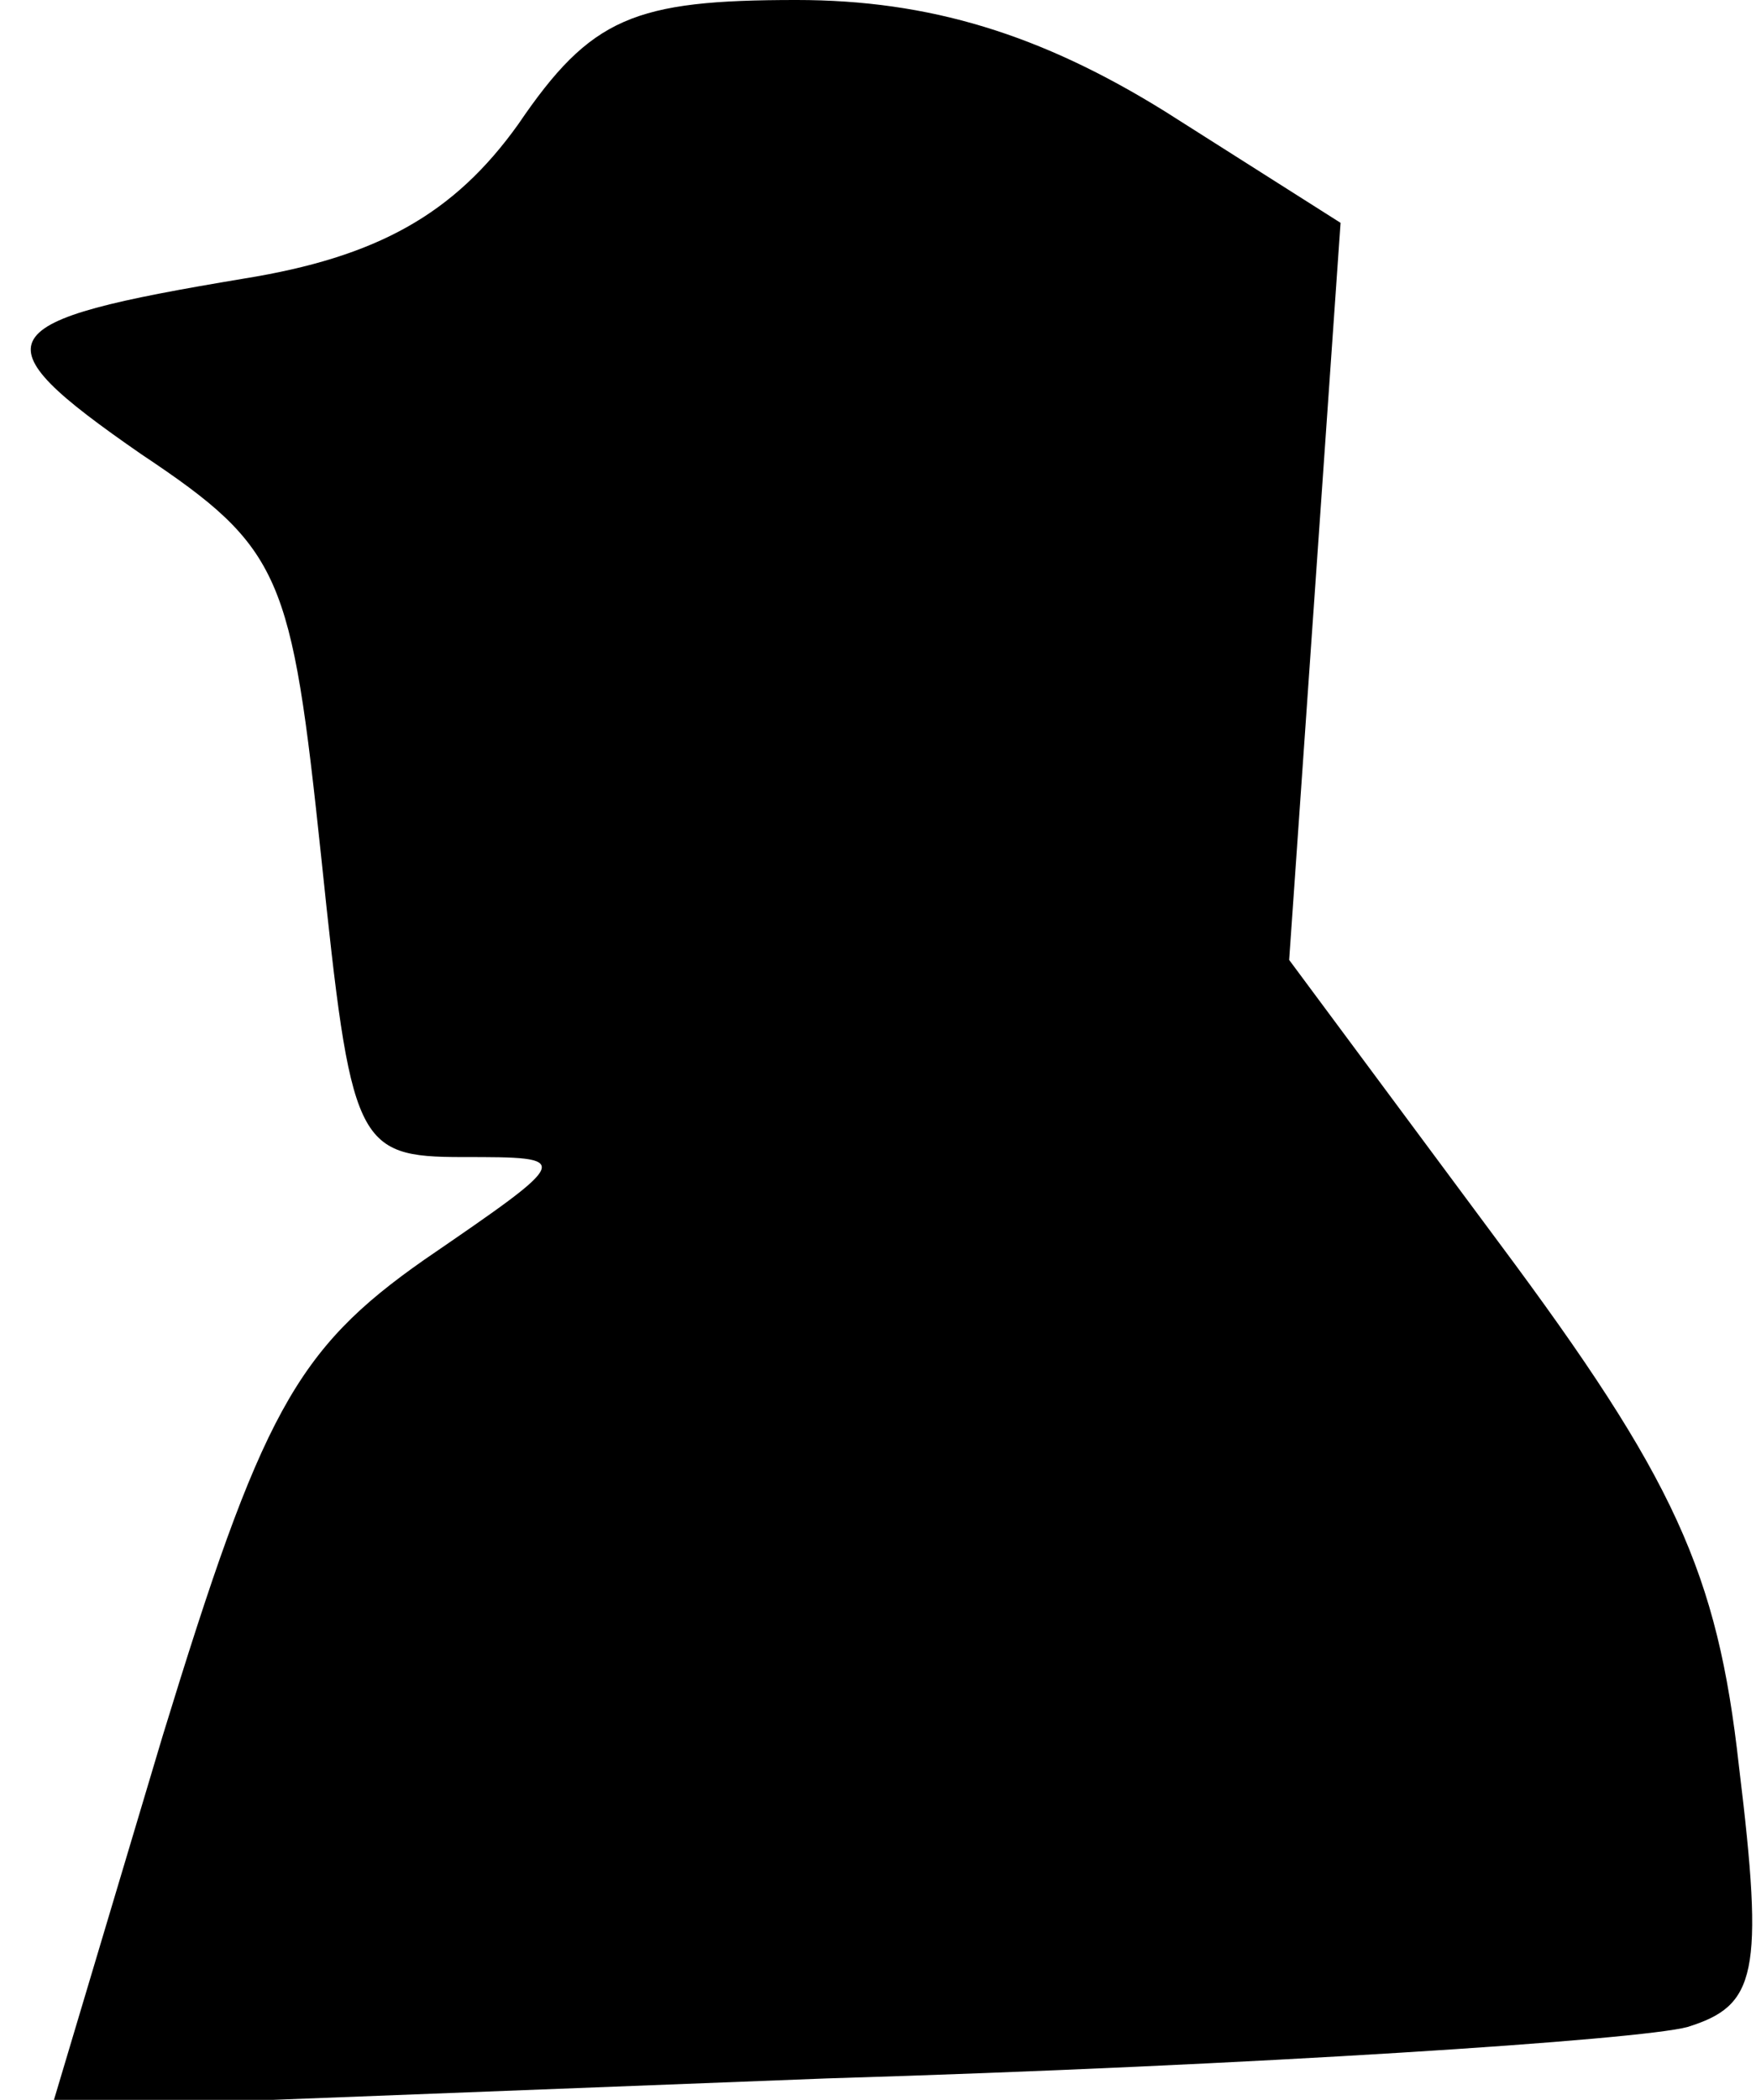 <?xml version="1.0" standalone="no"?>
<!DOCTYPE svg PUBLIC "-//W3C//DTD SVG 20010904//EN"
 "http://www.w3.org/TR/2001/REC-SVG-20010904/DTD/svg10.dtd">
<svg version="1.0" xmlns="http://www.w3.org/2000/svg"
 width="41pt" height="49pt" viewBox="0 0 41 49"
 preserveAspectRatio="xMidYMid meet">
<g transform="translate(0,49) scale(0.1,-0.1)"
fill="#000000" stroke="none">
<path fill="#000000" stroke="none" d="M121 461 c-15 -21 -33 -31 -64 -36 -60
-10 -63 -14 -24 -41 33 -22 35 -28 42 -94 7 -67 8 -70 33 -70 26 0 26 0 -9
-24 -30 -21 -38 -36 -61 -111 l-26 -87 181 7 c100 3 190 9 201 12 16 5 18 12
12 61 -5 45 -15 67 -56 122 l-49 66 6 86 6 86 -41 26 c-29 18 -55 26 -86 26
-38 0 -48 -4 -65 -29z"/>
</g>
</svg>
